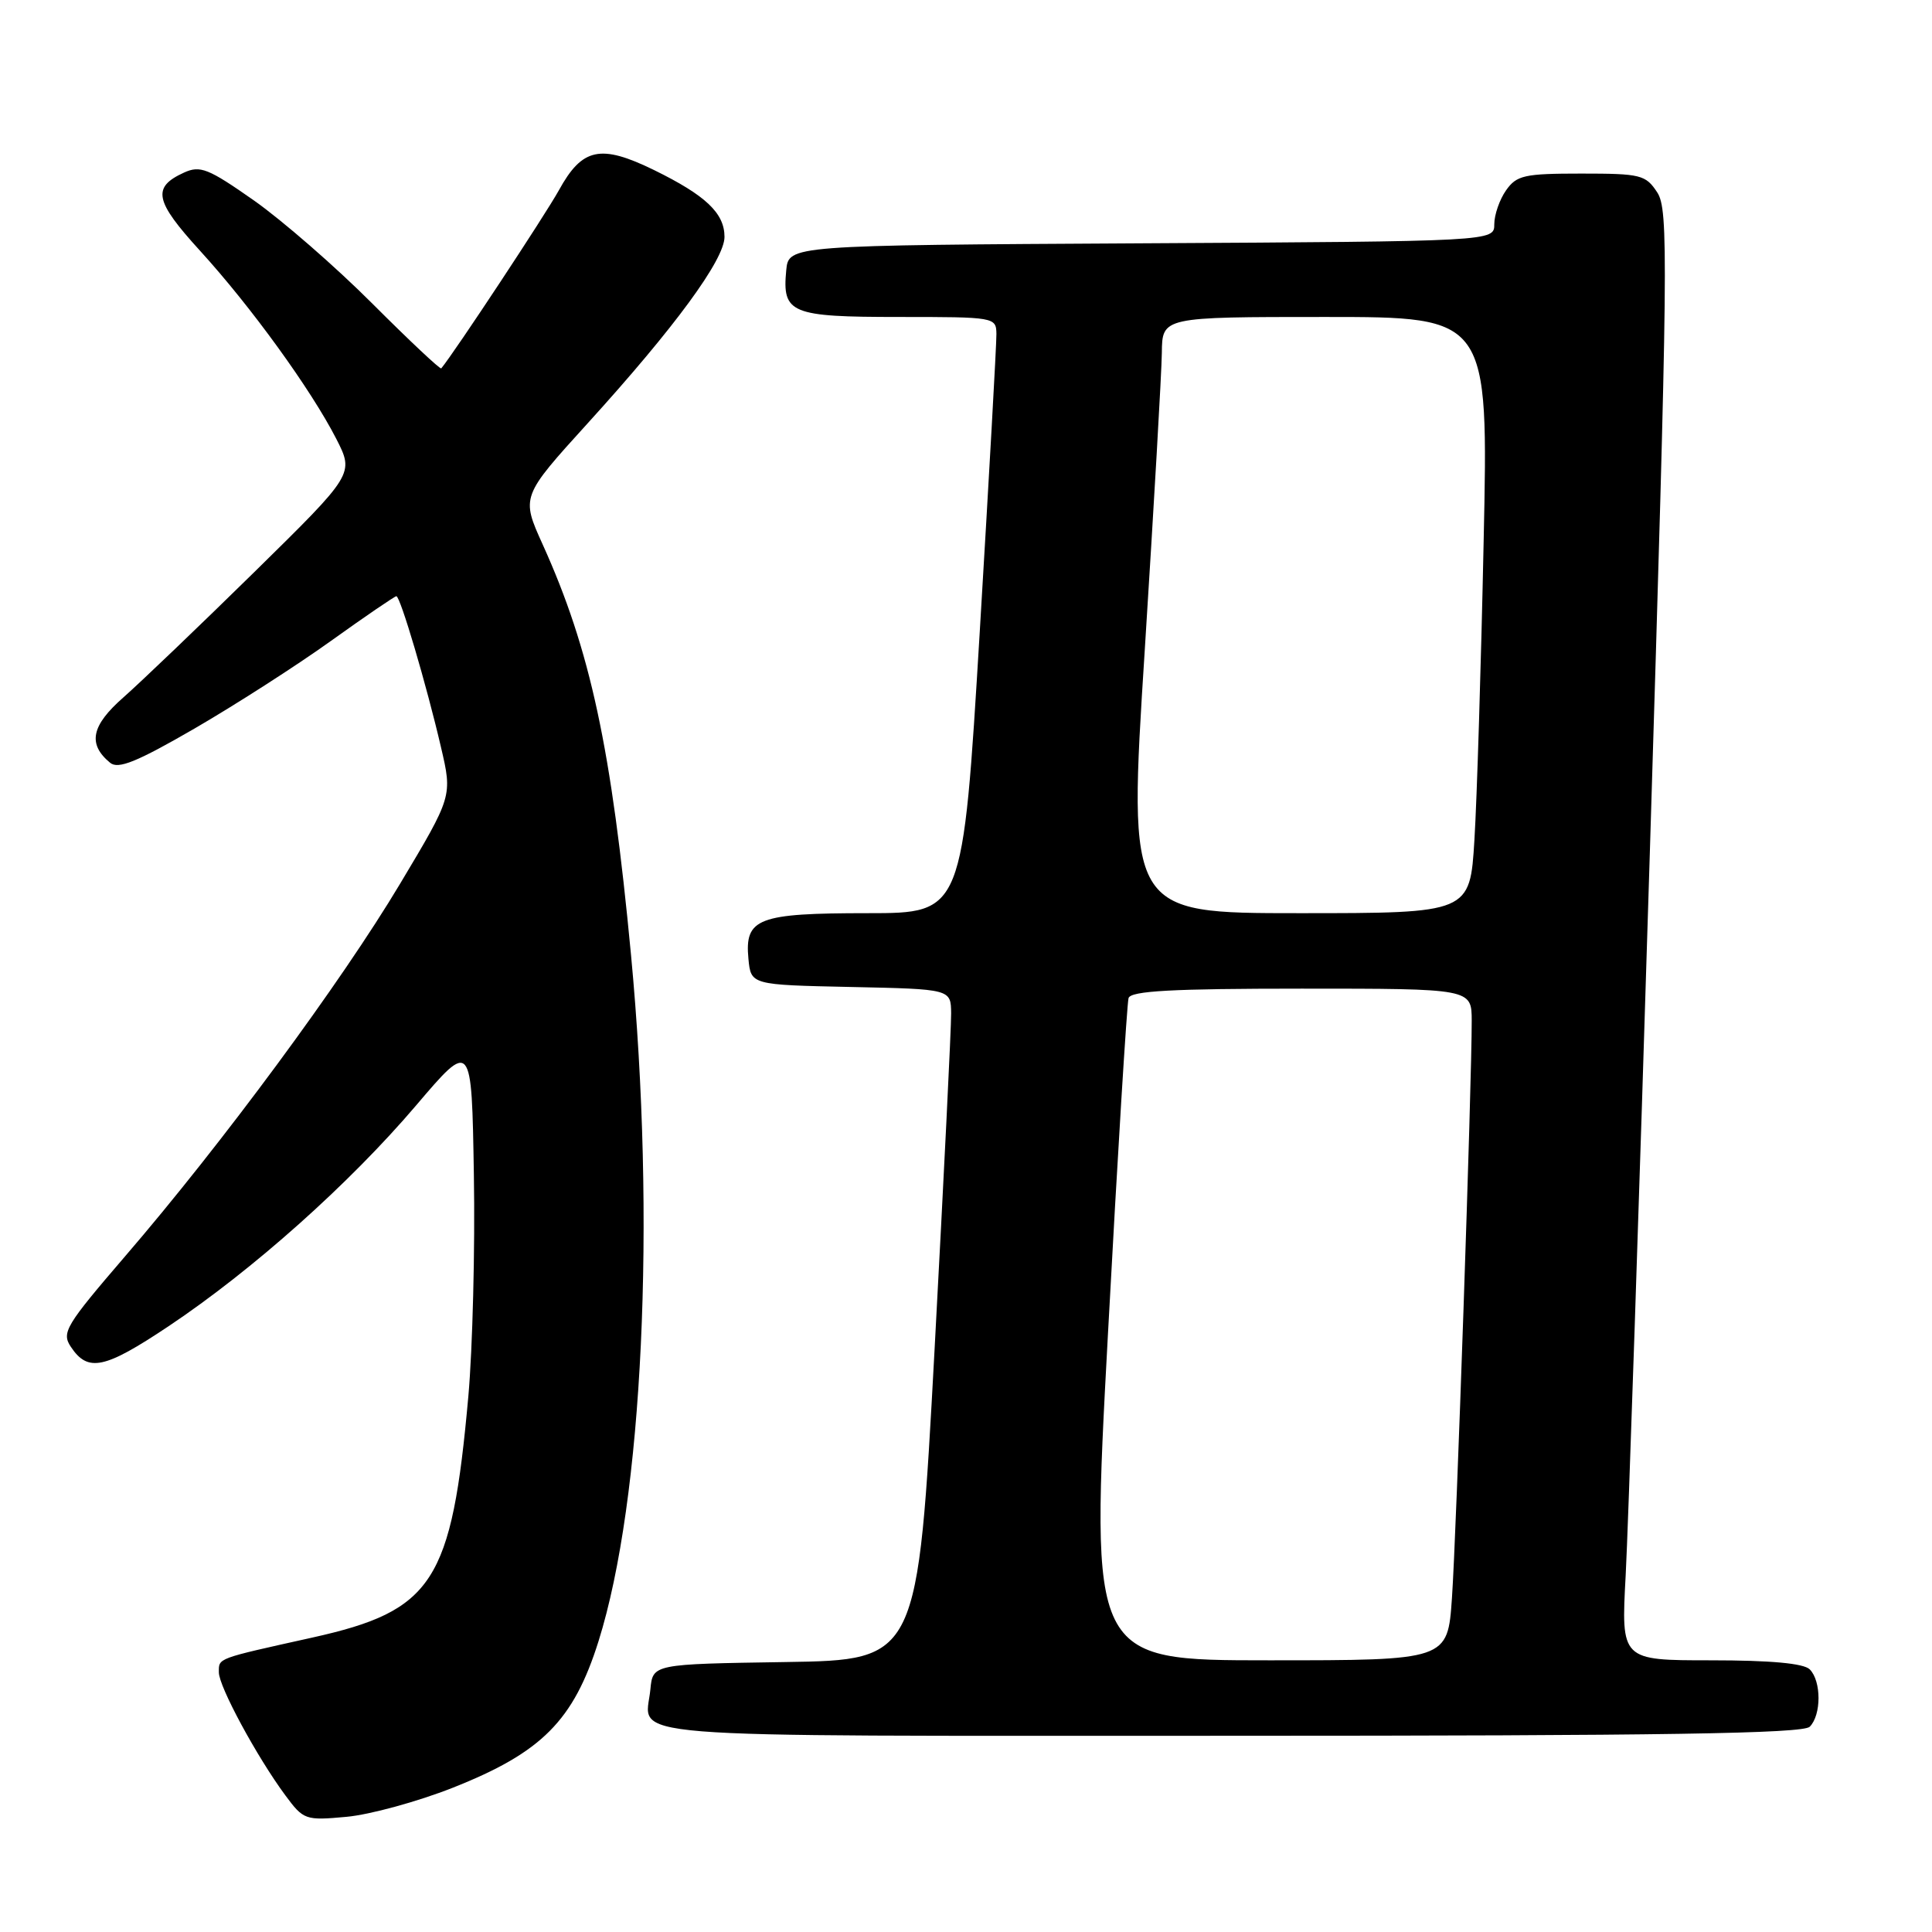 <?xml version="1.0" encoding="UTF-8" standalone="no"?>
<!DOCTYPE svg PUBLIC "-//W3C//DTD SVG 1.1//EN" "http://www.w3.org/Graphics/SVG/1.1/DTD/svg11.dtd" >
<svg xmlns="http://www.w3.org/2000/svg" xmlns:xlink="http://www.w3.org/1999/xlink" version="1.1" viewBox="0 0 256 256">
 <g >
 <path fill="currentColor"
d=" M 59.98 236.89 C 71.79 232.22 76.00 227.99 79.31 217.46 C 85.19 198.73 86.94 161.77 83.61 126.50 C 81.02 99.12 78.23 86.12 71.91 72.15 C 69.04 65.81 69.04 65.81 77.95 56.00 C 89.41 43.38 96.00 34.40 96.00 31.39 C 96.00 28.24 93.51 25.89 86.66 22.53 C 79.57 19.07 77.15 19.58 74.05 25.22 C 72.27 28.44 60.20 46.73 58.47 48.81 C 58.33 48.98 54.23 45.12 49.36 40.25 C 44.49 35.37 37.42 29.22 33.66 26.57 C 27.60 22.32 26.53 21.89 24.38 22.87 C 20.11 24.82 20.48 26.62 26.51 33.23 C 33.26 40.63 41.22 51.63 44.56 58.15 C 46.93 62.80 46.93 62.80 33.72 75.78 C 26.45 82.92 18.63 90.40 16.35 92.41 C 12.09 96.15 11.59 98.59 14.59 101.07 C 15.66 101.96 18.11 100.97 25.75 96.55 C 31.13 93.43 39.27 88.21 43.83 84.94 C 48.39 81.67 52.31 79.00 52.52 79.00 C 53.04 79.00 56.52 90.77 58.43 99.00 C 59.95 105.50 59.95 105.50 53.02 117.09 C 45.23 130.13 29.43 151.54 16.59 166.45 C 8.71 175.62 8.13 176.57 9.38 178.45 C 11.65 181.87 13.83 181.41 22.34 175.73 C 33.49 168.28 46.30 156.85 55.13 146.48 C 62.50 137.82 62.50 137.82 62.79 155.66 C 62.96 165.47 62.62 178.68 62.06 185.00 C 59.85 209.66 57.41 213.43 41.37 216.99 C 28.58 219.83 29.00 219.67 29.00 221.60 C 29.00 223.47 34.03 232.78 37.80 237.88 C 40.22 241.15 40.45 241.24 45.90 240.74 C 48.99 240.46 55.32 238.73 59.98 236.89 Z  M 239.80 228.80 C 241.35 227.25 241.35 222.75 239.80 221.20 C 239.00 220.40 234.62 220.00 226.70 220.00 C 214.80 220.00 214.80 220.00 215.41 208.75 C 215.74 202.56 217.19 159.36 218.62 112.74 C 221.03 34.11 221.10 27.81 219.59 25.49 C 218.06 23.16 217.41 23.00 209.53 23.00 C 201.97 23.00 200.96 23.23 199.56 25.22 C 198.70 26.44 198.00 28.47 198.00 29.71 C 198.00 31.98 198.00 31.98 151.25 32.24 C 104.50 32.50 104.50 32.50 104.18 35.82 C 103.63 41.53 104.77 42.00 119.12 42.00 C 131.80 42.00 132.00 42.03 132.03 44.25 C 132.05 45.49 131.05 63.26 129.82 83.75 C 127.57 121.00 127.57 121.00 114.98 121.00 C 100.42 121.00 98.66 121.67 99.17 127.04 C 99.50 130.50 99.50 130.50 112.75 130.78 C 126.00 131.06 126.00 131.06 126.03 134.28 C 126.05 136.05 125.06 156.05 123.84 178.73 C 121.61 219.96 121.61 219.96 104.05 220.23 C 86.50 220.50 86.50 220.50 86.18 223.85 C 85.54 230.48 79.52 230.00 162.77 230.00 C 220.42 230.00 238.89 229.71 239.80 228.80 Z  M 146.81 176.75 C 148.09 152.96 149.33 132.94 149.54 132.25 C 149.84 131.30 155.32 131.00 172.47 131.00 C 195.00 131.00 195.00 131.00 195.01 135.25 C 195.03 143.26 192.97 203.50 192.39 211.75 C 191.82 220.00 191.82 220.00 168.14 220.00 C 144.47 220.00 144.47 220.00 146.81 176.75 Z  M 151.68 86.25 C 152.89 67.14 153.92 49.36 153.95 46.75 C 154.00 42.00 154.00 42.00 175.61 42.00 C 197.23 42.00 197.23 42.00 196.59 71.75 C 196.25 88.11 195.70 105.89 195.37 111.25 C 194.78 121.00 194.78 121.00 172.12 121.00 C 149.46 121.00 149.46 121.00 151.68 86.25 Z "/>
</g>
</svg>